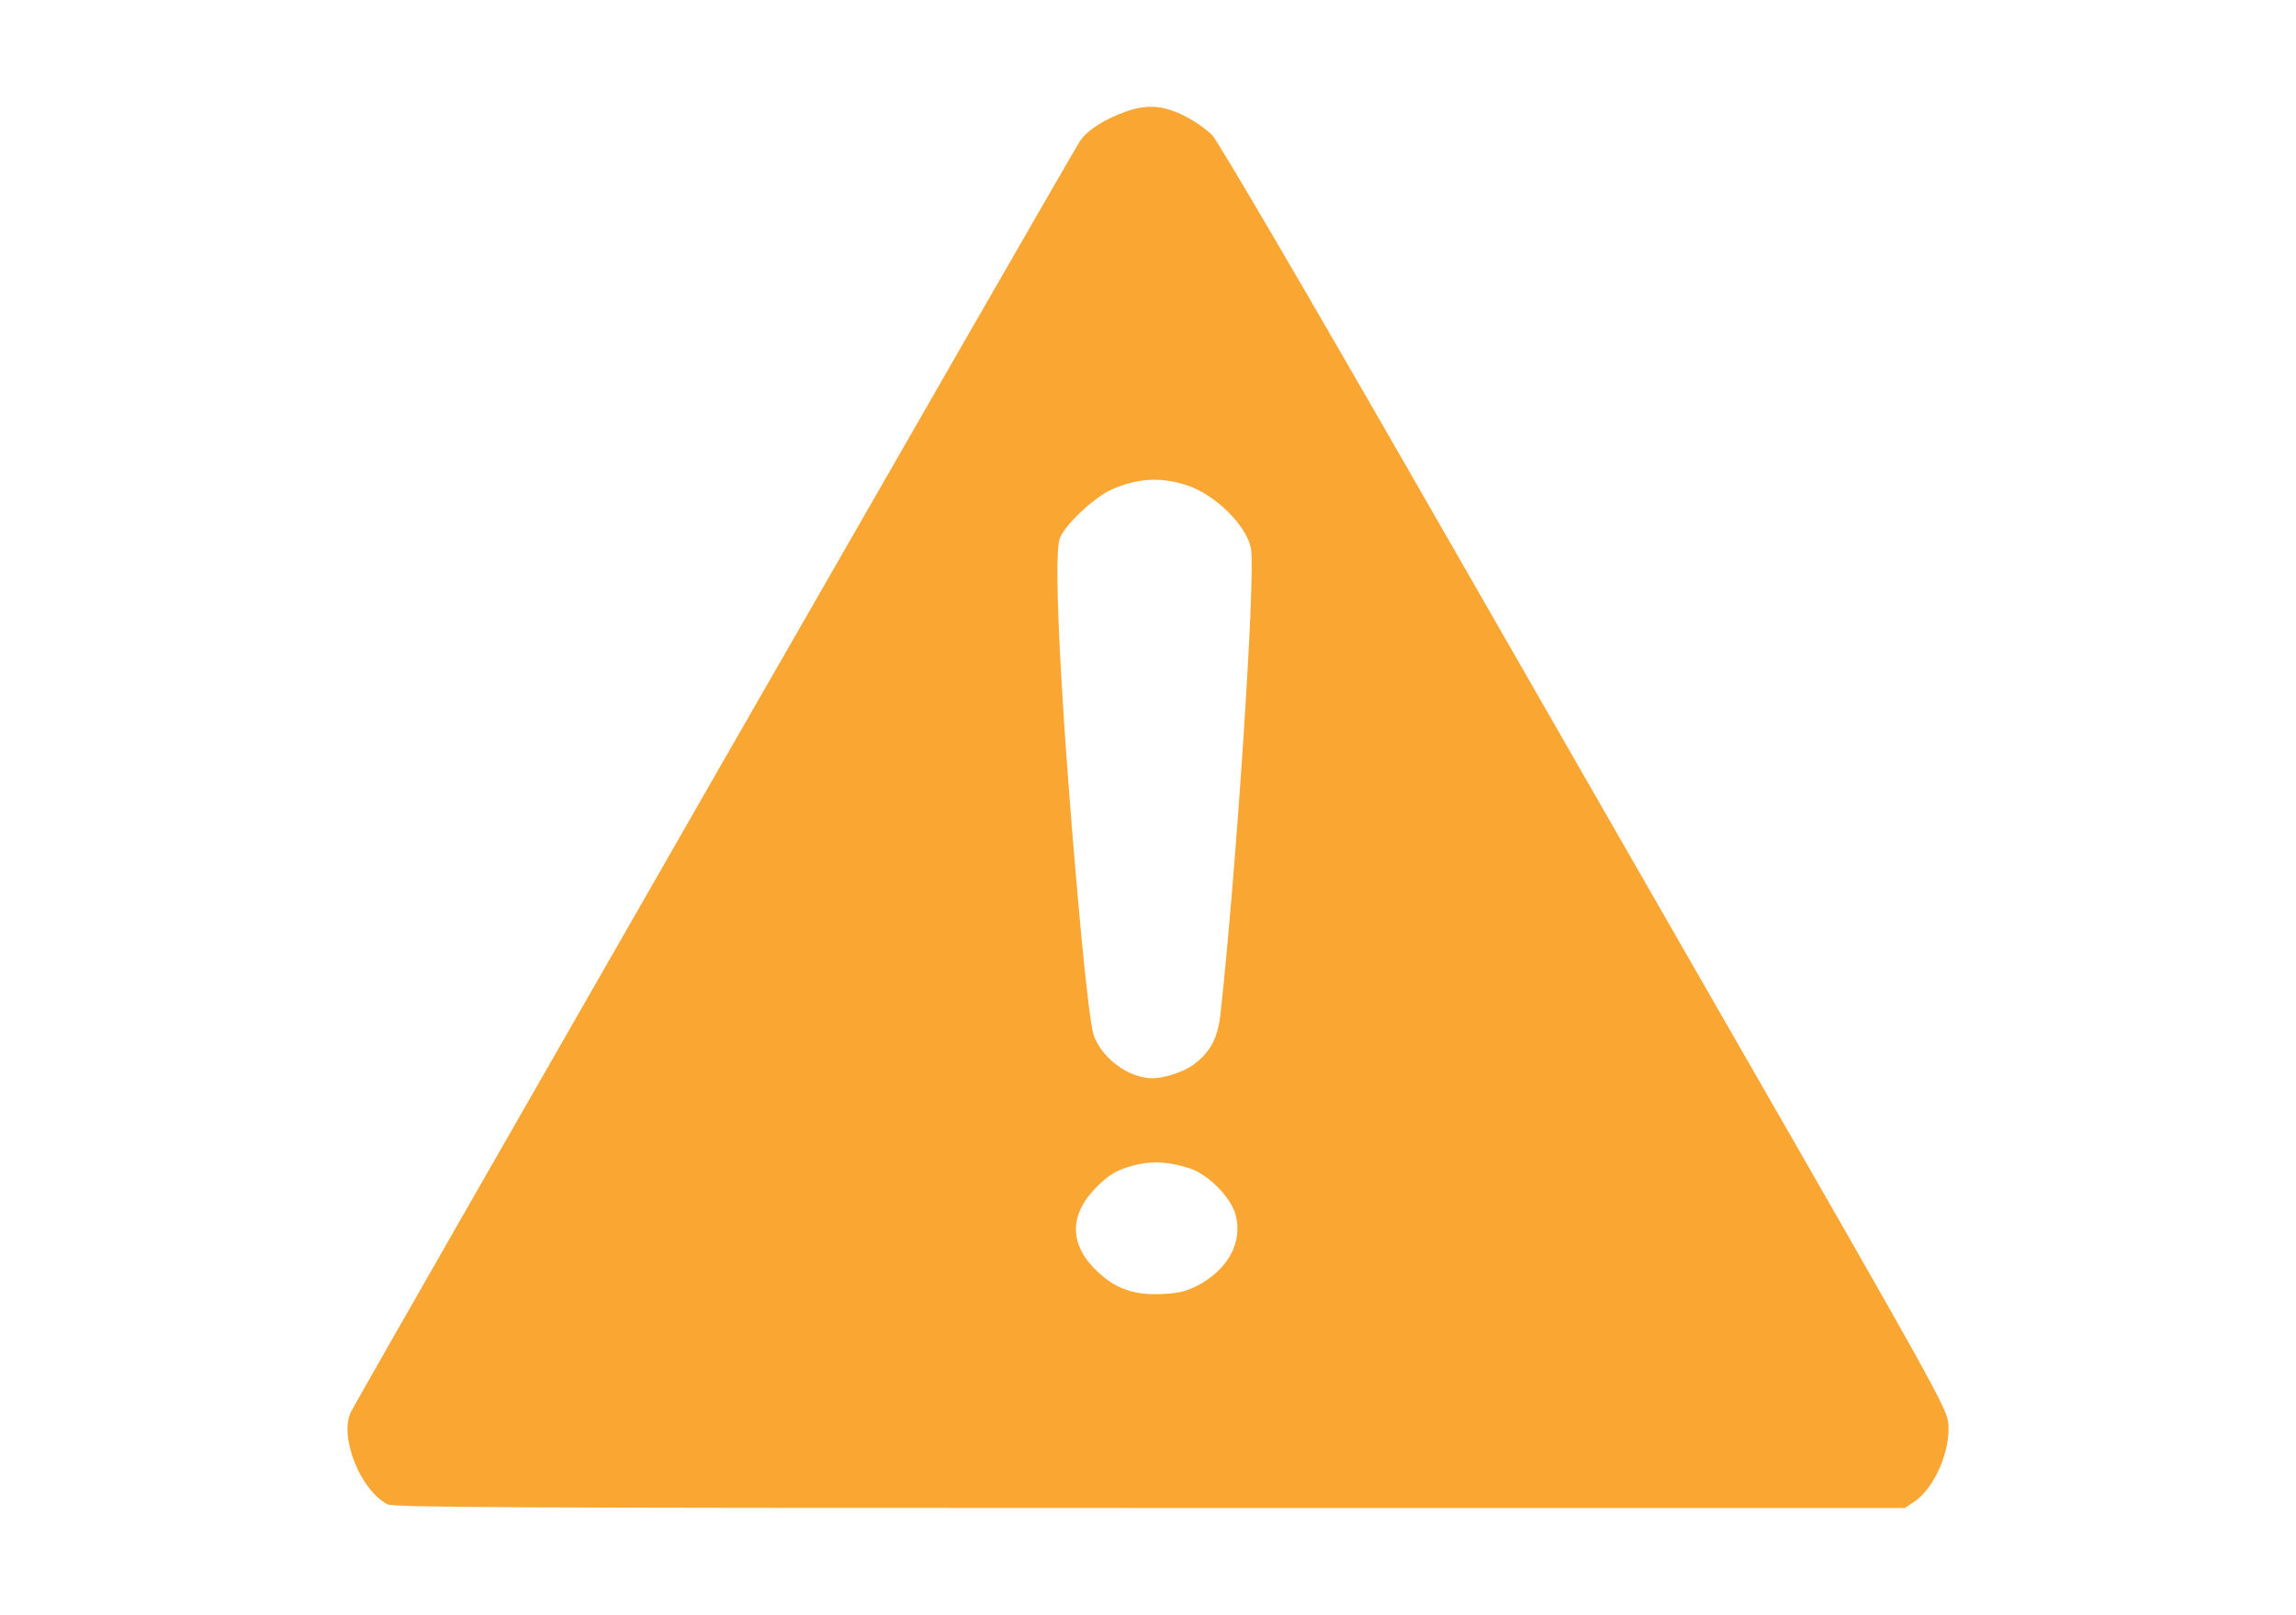 <?xml version="1.0" standalone="no"?><!DOCTYPE svg PUBLIC "-//W3C//DTD SVG 20010904//EN" "http://www.w3.org/TR/2001/REC-SVG-20010904/DTD/svg10.dtd"><svg xmlns="http://www.w3.org/2000/svg" version="1.0" width="860pt" height="605pt" viewBox="0 0 860 605" preserveAspectRatio="xMidYMid meet">

<g transform="translate(0,605) scale(0.1,-0.1)" fill="#f9a633" stroke="none">
<path d="M4214 5631 c-79 -29 -143 -70 -169 -110 -48 -75 -2684 -4671 -2730 -4760 -46 -91 33 -293 136 -347 24 -12 406 -14 2856 -14 l2828 0 36 24 c75 51 135 190 127 291 -5 57 -43 127 -861 1550 -231 402 -743 1295 -1139 1985 -416 725 -736 1271 -757 1293 -20 21 -67 54 -105 73 -80 40 -141 44 -222 15z m228 -1398 c108 -33 231 -155 244 -241 17 -108 -56 -1214 -115 -1745 -10 -86 -37 -138 -98 -184 -36 -28 -111 -53 -156 -53 -88 0 -188 73 -220 160 -10 29 -27 165 -47 375 -73 794 -106 1410 -81 1486 16 49 126 153 193 184 95 43 183 49 280 18z m13 -2560 c71 -23 157 -110 174 -177 25 -101 -28 -200 -140 -261 -42 -22 -70 -30 -130 -33 -104 -6 -174 16 -241 77 -112 100 -117 214 -15 319 51 53 85 72 157 89 62 14 122 9 195 -14z"/>
</g>
</svg>